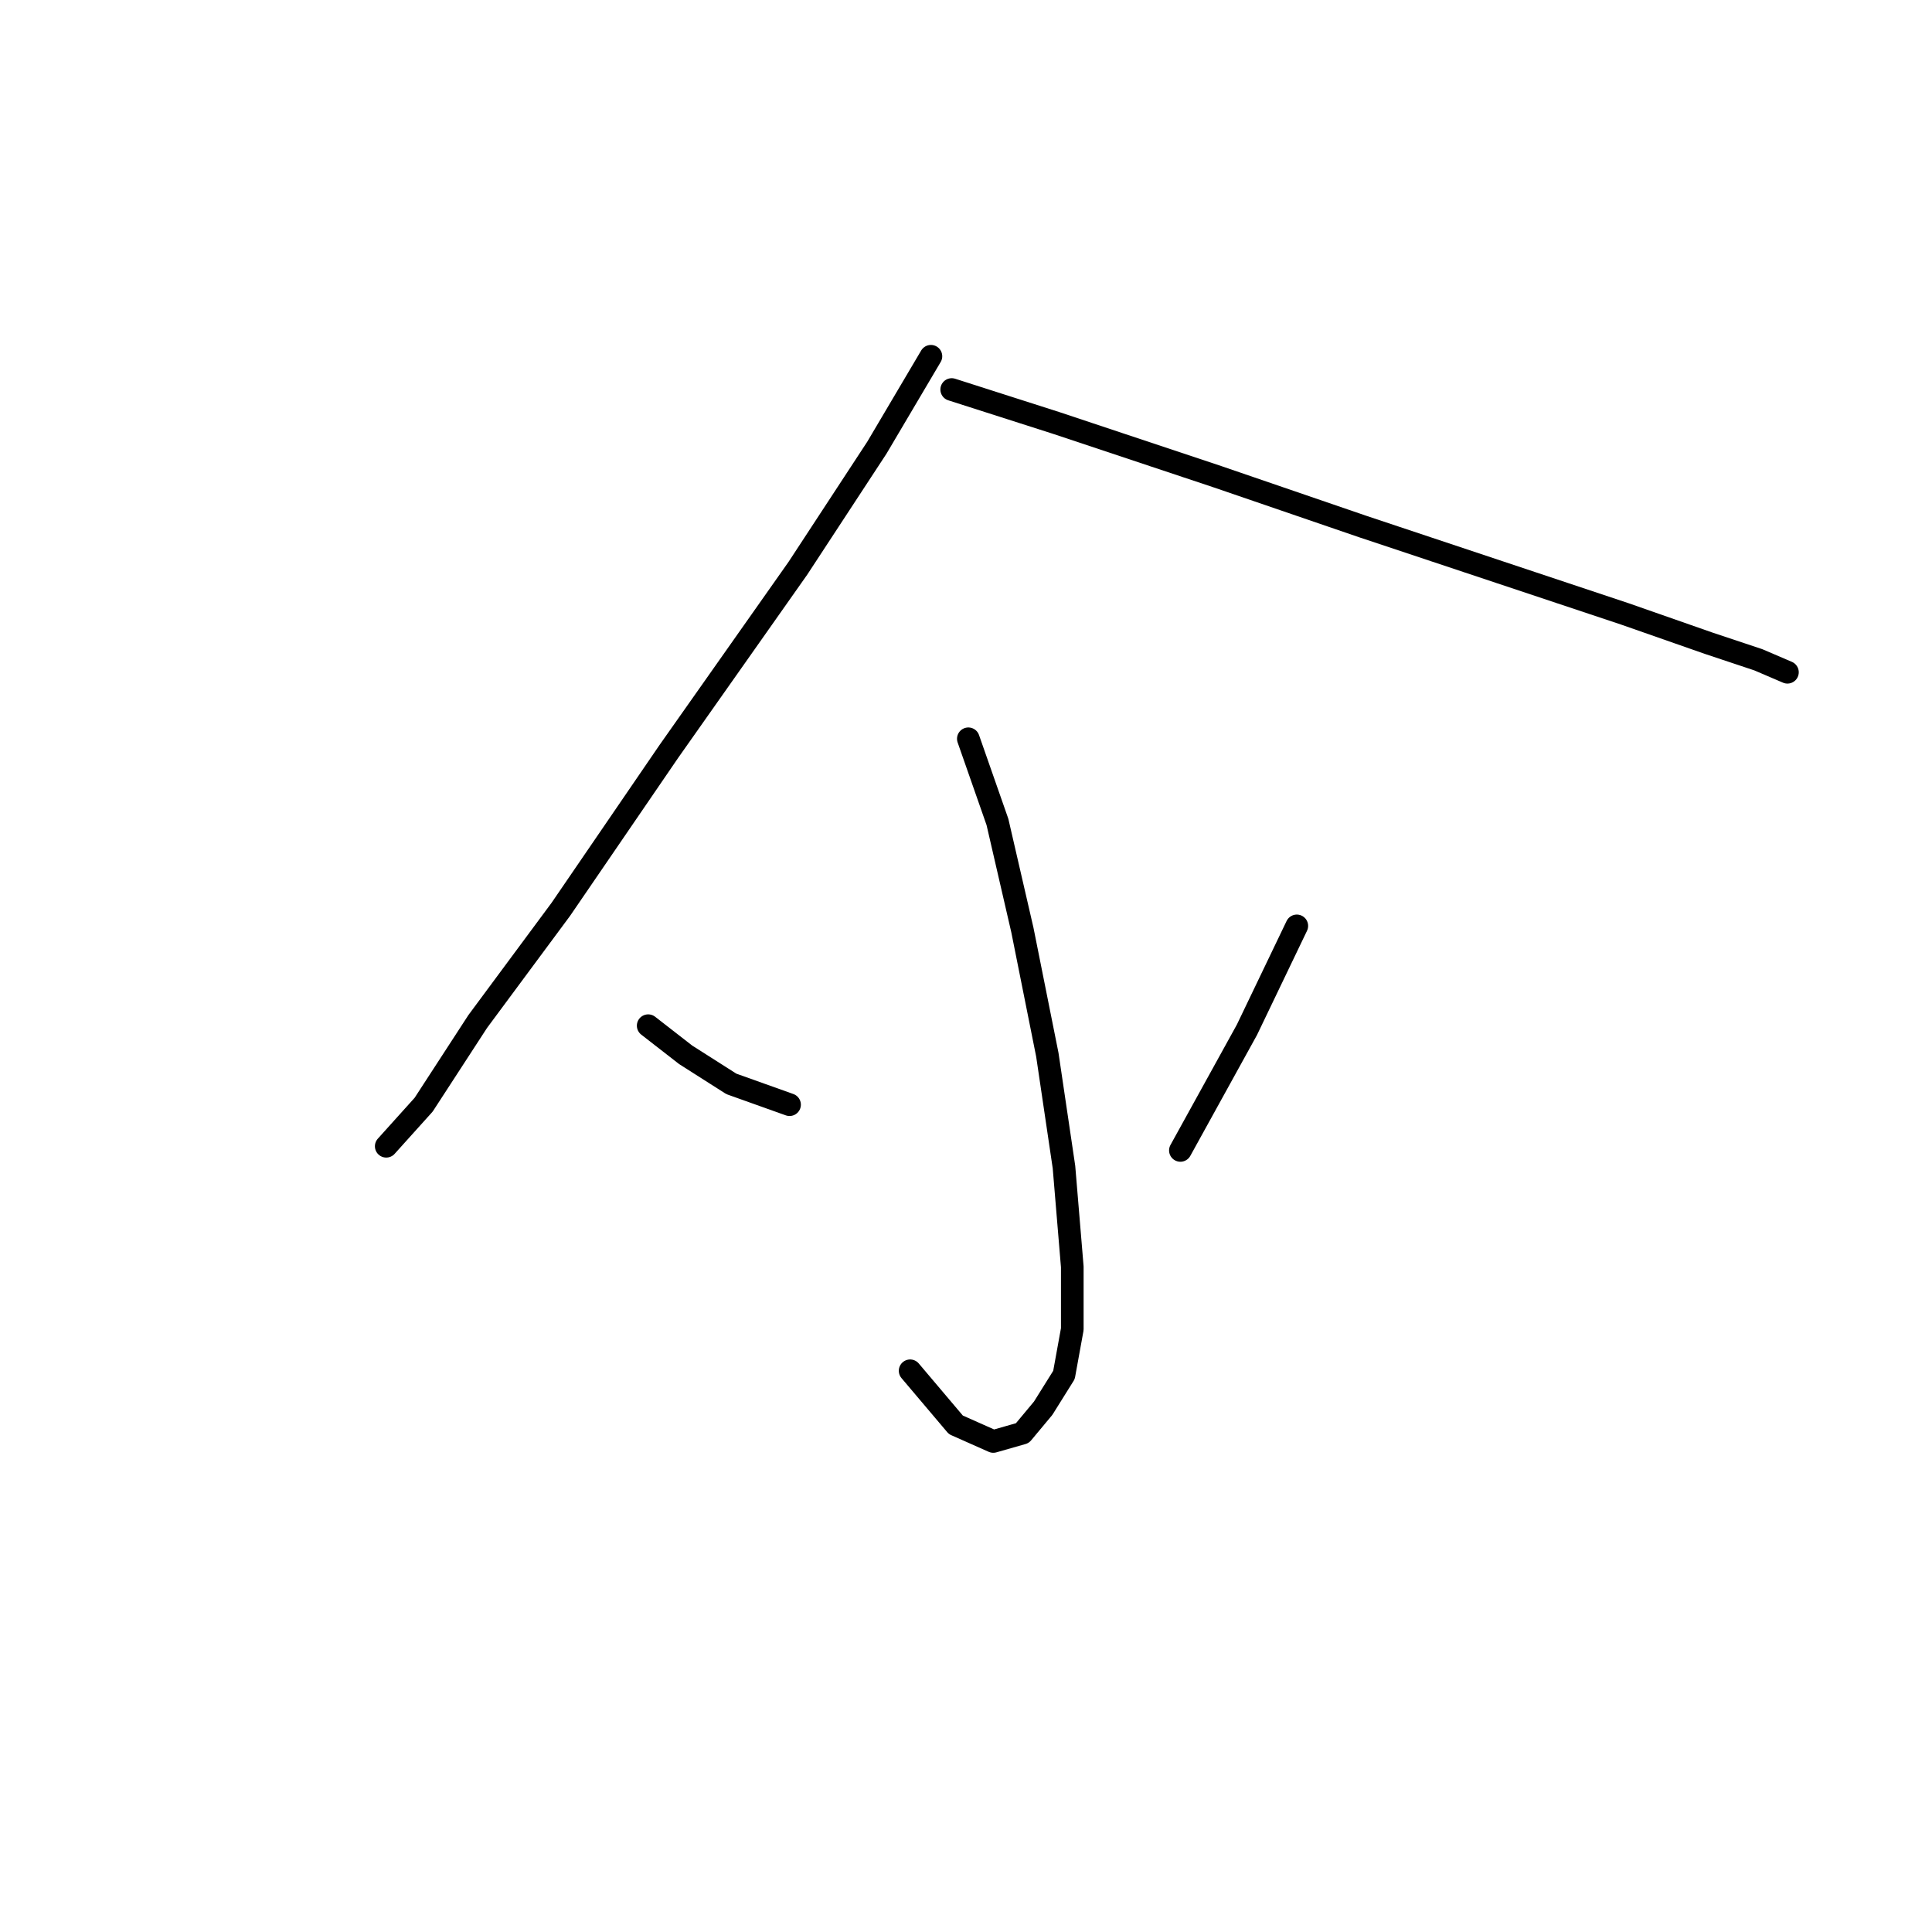<?xml version="1.0" standalone="no"?>
    <svg width="256" height="256" xmlns="http://www.w3.org/2000/svg" version="1.1">
    <polyline stroke="black" stroke-width="3" stroke-linecap="round" fill="transparent" stroke-linejoin="round" points="123.352 47.207 116.189 59.327 105.721 75.305 88.642 99.546 74.318 120.482 63.299 135.357 56.137 146.376 51.178 151.885 51.178 151.885 " />
        <polyline stroke="black" stroke-width="3" stroke-linecap="round" fill="transparent" stroke-linejoin="round" points="126.106 51.614 139.88 56.022 161.366 63.184 180.649 69.795 198.83 75.856 215.358 81.365 226.377 85.221 232.989 87.425 236.845 89.078 236.845 89.078 " />
        <polyline stroke="black" stroke-width="3" stroke-linecap="round" fill="transparent" stroke-linejoin="round" points="128.31 97.893 132.167 108.912 135.472 123.236 138.778 139.764 140.982 154.64 142.083 167.862 142.083 176.127 140.982 182.187 138.227 186.594 135.472 189.9 131.616 191.002 126.657 188.798 120.597 181.636 120.597 181.636 " />
        <polyline stroke="black" stroke-width="3" stroke-linecap="round" fill="transparent" stroke-linejoin="round" points="85.888 135.908 90.846 139.764 96.906 143.621 104.62 146.376 104.62 146.376 " />
        <polyline stroke="black" stroke-width="3" stroke-linecap="round" fill="transparent" stroke-linejoin="round" points="171.834 122.685 165.223 136.459 156.408 152.436 156.408 152.436 " />
        </svg>